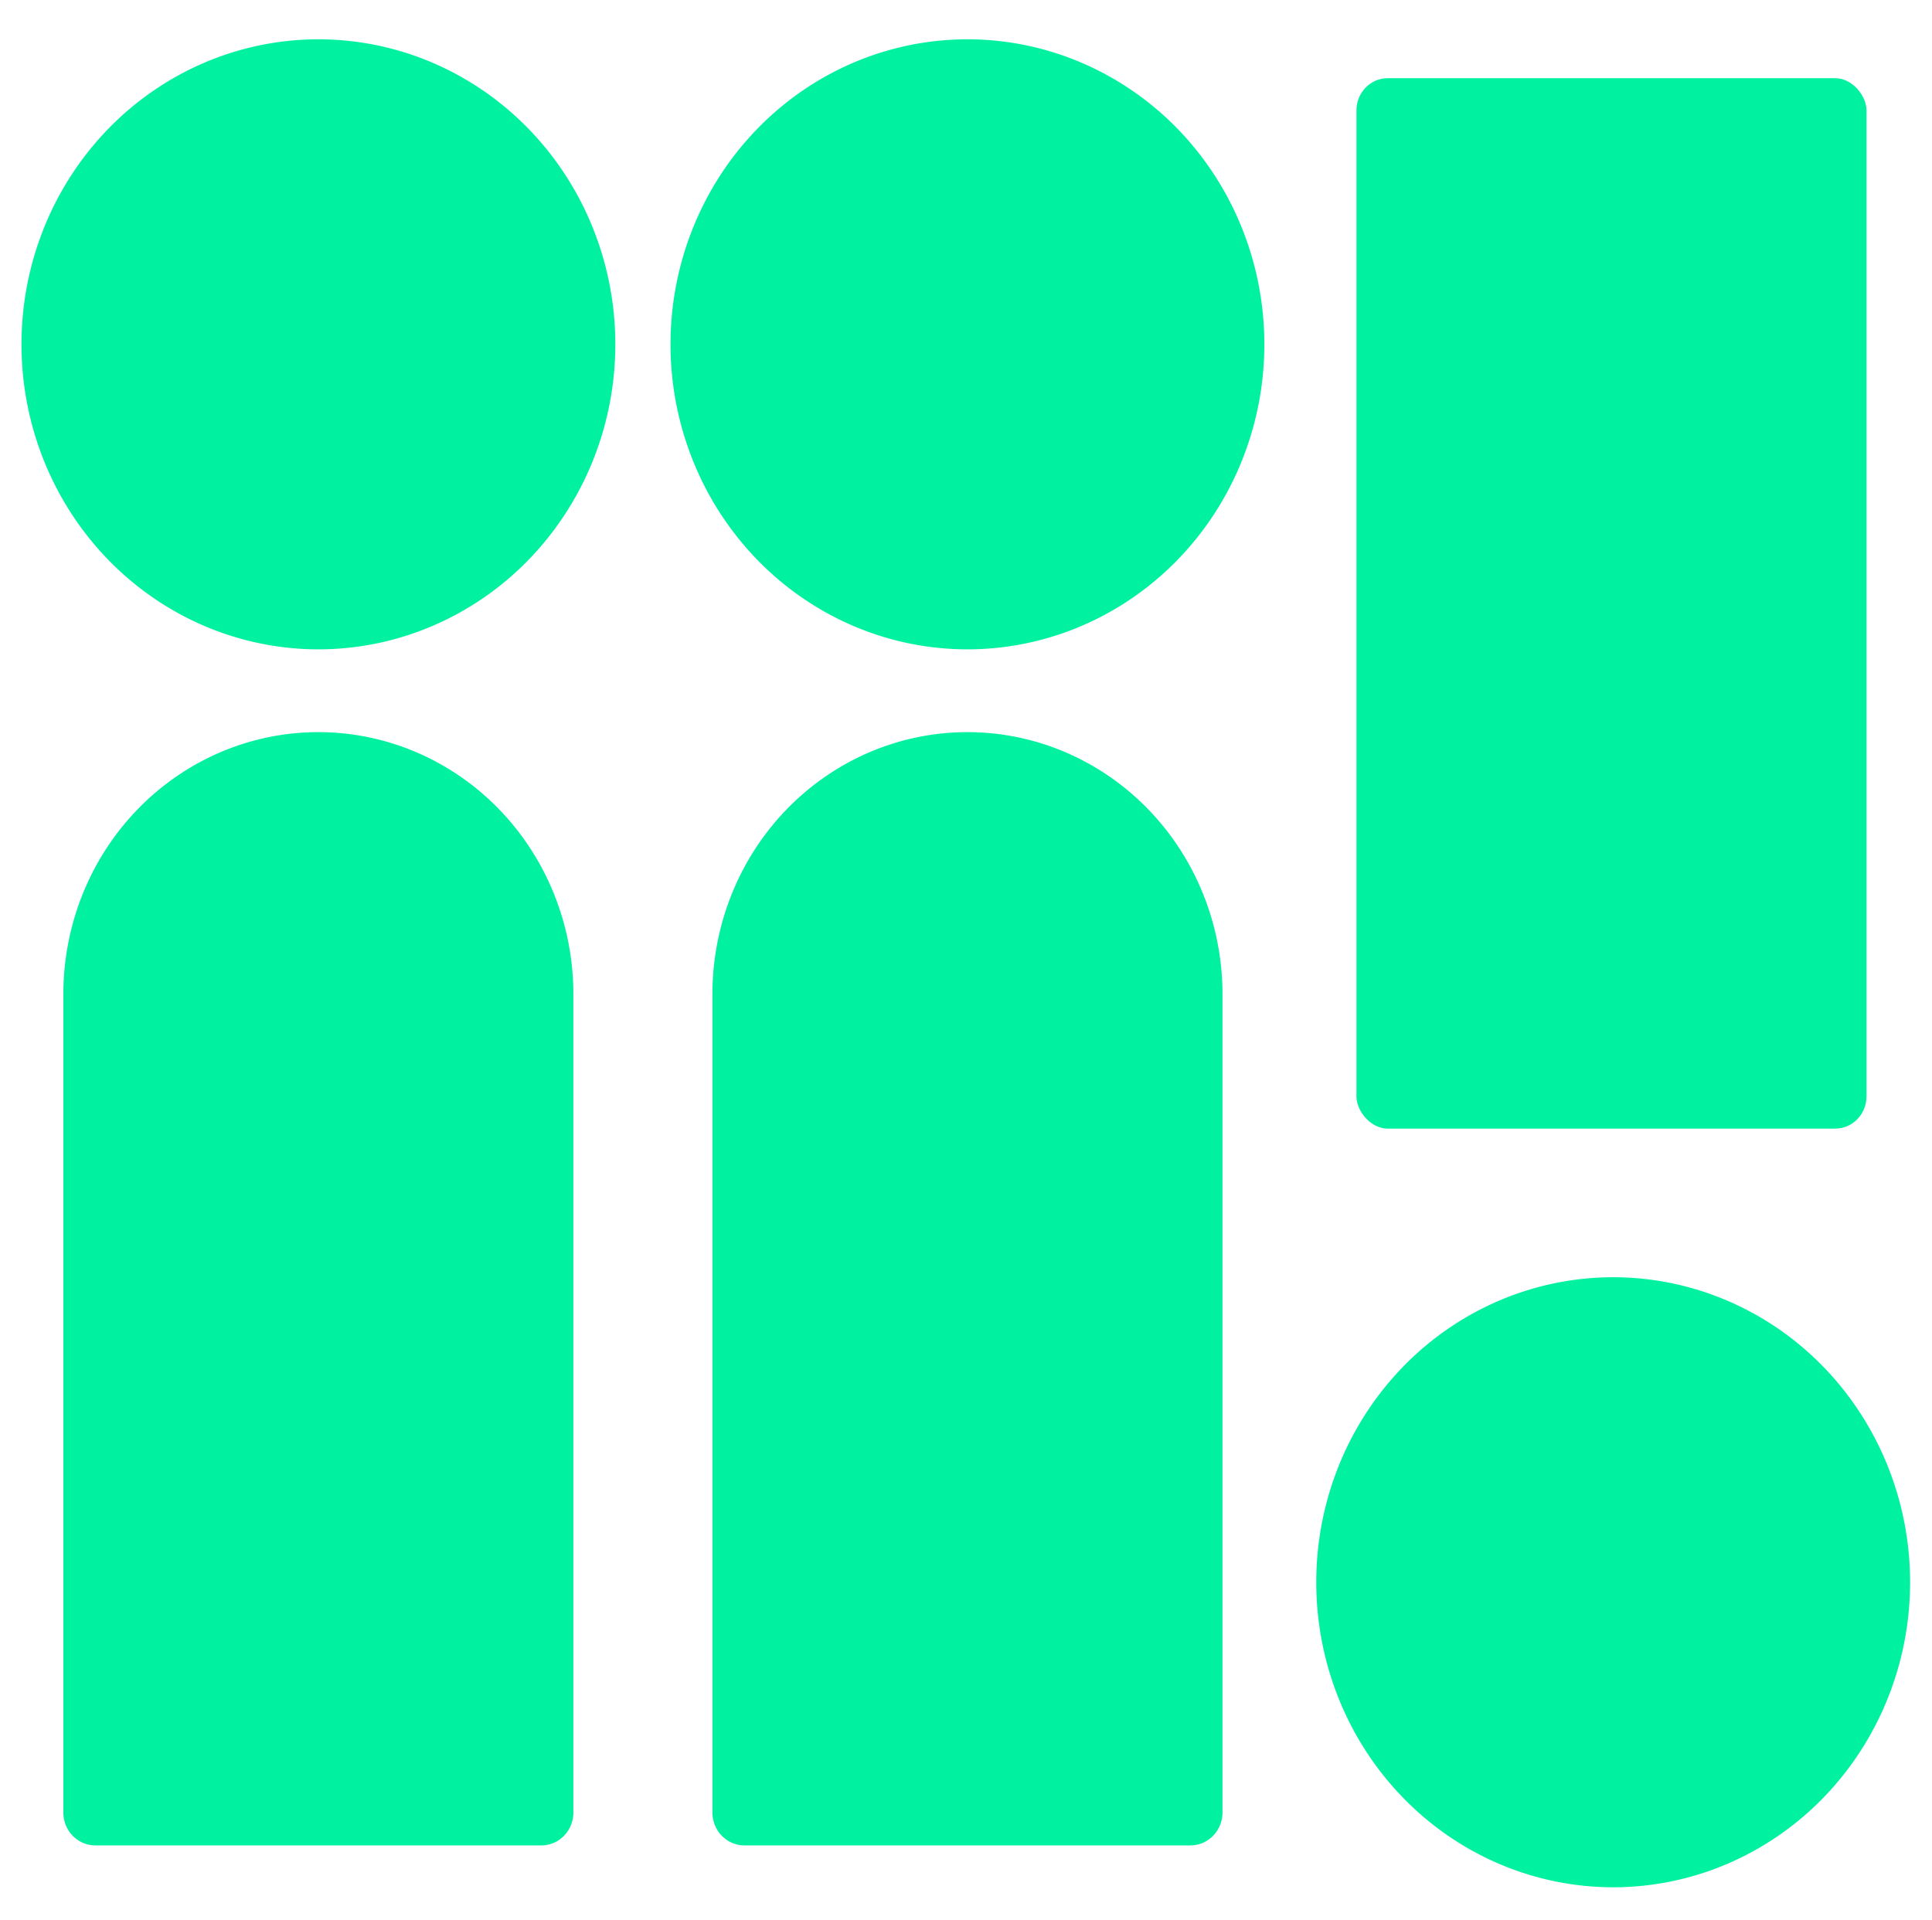 <svg xmlns="http://www.w3.org/2000/svg" viewBox="0 0 202.756 201.533" height="201.533mm" width="202.756mm">
  <g transform="matrix(2.218 0 0 2.279 -245.722 -419.176)">
    <path d="M156.56 217.651a12.068 12.068 0 0112.068 12.065v37.698a1.516 1.516 0 01-1.513 1.513h-21.108a1.516 1.516 0 01-1.513-1.513v-37.698a12.068 12.068 0 0112.068-12.065" class="cls-1" fill="#00f2a0" stroke-width=".265"/>
    <rect rx="1.482" height="48.382" width="24.133" y="187.531" x="174.967" class="cls-1" fill="#00f2a0" stroke-width=".265"/>
    <path d="M187.114 270.856a14.049 14.049 0 10-14.049-14.049 14.052 14.052 0 0014.049 14.049M125.85 217.651a12.068 12.068 0 0112.065 12.065v37.698a1.513 1.513 0 01-1.513 1.513h-21.106a1.513 1.513 0 01-1.513-1.513v-37.698a12.068 12.068 0 0112.068-12.065m0-3.813a14.049 14.049 0 10-14.049-14.049A14.049 14.049 0 00125.85 213.838m30.71 0a14.049 14.049 0 10-14.049-14.049 14.049 14.049 0 0014.049 14.049" class="cls-1" fill="#00f2a0" stroke-width=".265"/>
  </g>
</svg>
